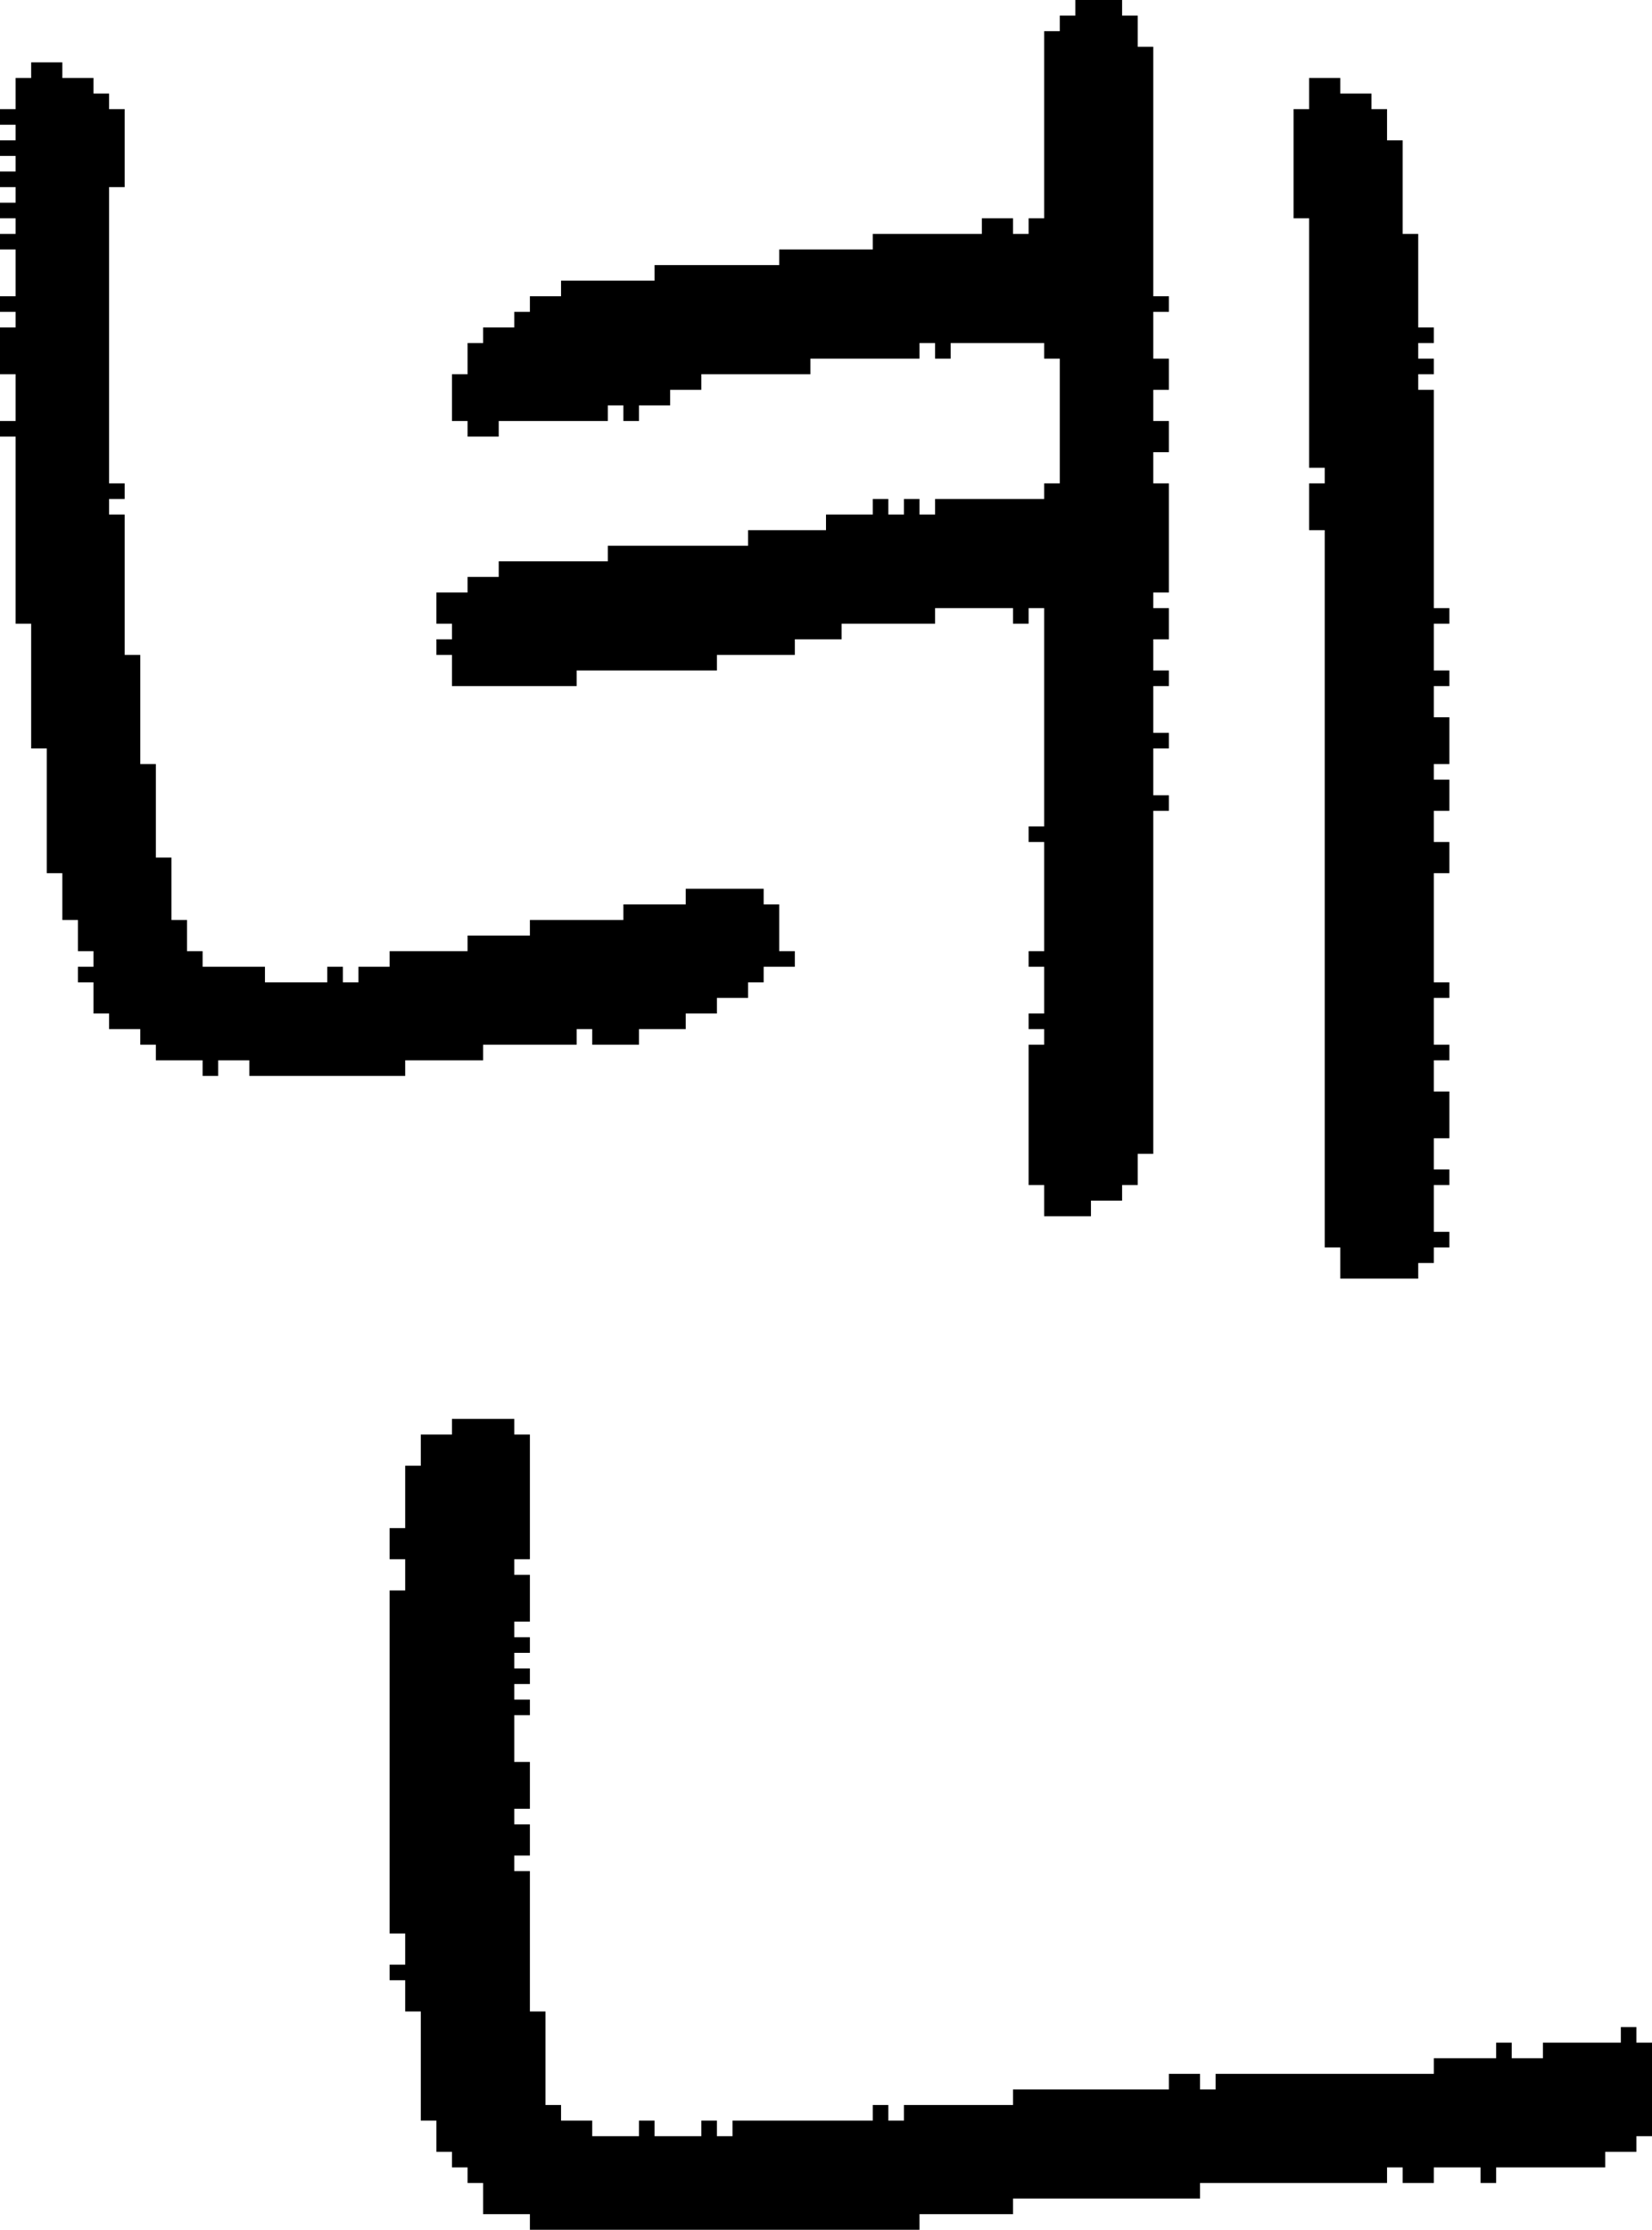 <?xml version="1.0" encoding="UTF-8" standalone="no"?>
<!DOCTYPE svg PUBLIC "-//W3C//DTD SVG 1.1//EN" 
  "http://www.w3.org/Graphics/SVG/1.1/DTD/svg11.dtd">
<svg width="106" height="143"
     xmlns="http://www.w3.org/2000/svg" version="1.1">
 <path d="  M 7,12  L 8,12  L 8,7  L 7,7  L 7,6  L 6,6  L 6,5  L 4,5  L 4,4  L 2,4  L 2,5  L 1,5  L 1,7  L 0,7  L 0,8  L 1,8  L 1,9  L 0,9  L 0,10  L 1,10  L 1,11  L 0,11  L 0,12  L 1,12  L 1,13  L 0,13  L 0,14  L 1,14  L 1,15  L 0,15  L 0,16  L 1,16  L 1,19  L 0,19  L 0,20  L 1,20  L 1,21  L 0,21  L 0,24  L 1,24  L 1,27  L 0,27  L 0,28  L 1,28  L 1,40  L 2,40  L 2,48  L 3,48  L 3,56  L 4,56  L 4,59  L 5,59  L 5,61  L 6,61  L 6,62  L 5,62  L 5,63  L 6,63  L 6,65  L 7,65  L 7,66  L 9,66  L 9,67  L 10,67  L 10,68  L 13,68  L 13,69  L 14,69  L 14,68  L 16,68  L 16,69  L 26,69  L 26,68  L 31,68  L 31,67  L 37,67  L 37,66  L 38,66  L 38,67  L 41,67  L 41,66  L 44,66  L 44,65  L 46,65  L 46,64  L 48,64  L 48,63  L 49,63  L 49,62  L 51,62  L 51,61  L 50,61  L 50,58  L 49,58  L 49,57  L 44,57  L 44,58  L 40,58  L 40,59  L 34,59  L 34,60  L 30,60  L 30,61  L 25,61  L 25,62  L 23,62  L 23,63  L 22,63  L 22,62  L 21,62  L 21,63  L 17,63  L 17,62  L 13,62  L 13,61  L 12,61  L 12,59  L 11,59  L 11,55  L 10,55  L 10,49  L 9,49  L 9,42  L 8,42  L 8,33  L 7,33  L 7,32  L 8,32  L 8,31  L 7,31  Z  " style="fill:rgb(0, 0, 0); fill-opacity:1.000; stroke:none;" />
 <path d="  M 33,110  L 34,110  L 34,109  L 33,109  L 33,108  L 34,108  L 34,107  L 33,107  L 33,106  L 34,106  L 34,105  L 33,105  L 33,104  L 34,104  L 34,101  L 33,101  L 33,100  L 34,100  L 34,92  L 33,92  L 33,91  L 29,91  L 29,92  L 27,92  L 27,94  L 26,94  L 26,98  L 25,98  L 25,100  L 26,100  L 26,102  L 25,102  L 25,124  L 26,124  L 26,126  L 25,126  L 25,127  L 26,127  L 26,129  L 27,129  L 27,136  L 28,136  L 28,138  L 29,138  L 29,139  L 30,139  L 30,140  L 31,140  L 31,142  L 34,142  L 34,143  L 59,143  L 59,142  L 65,142  L 65,141  L 77,141  L 77,140  L 89,140  L 89,139  L 90,139  L 90,140  L 92,140  L 92,139  L 95,139  L 95,140  L 96,140  L 96,139  L 103,139  L 103,138  L 105,138  L 105,137  L 106,137  L 106,131  L 105,131  L 105,130  L 104,130  L 104,131  L 99,131  L 99,132  L 97,132  L 97,131  L 96,131  L 96,132  L 92,132  L 92,133  L 78,133  L 78,134  L 77,134  L 77,133  L 75,133  L 75,134  L 65,134  L 65,135  L 58,135  L 58,136  L 57,136  L 57,135  L 56,135  L 56,136  L 47,136  L 47,137  L 46,137  L 46,136  L 45,136  L 45,137  L 42,137  L 42,136  L 41,136  L 41,137  L 38,137  L 38,136  L 36,136  L 36,135  L 35,135  L 35,129  L 34,129  L 34,120  L 33,120  L 33,119  L 34,119  L 34,117  L 33,117  L 33,116  L 34,116  L 34,113  L 33,113  Z  " style="fill:rgb(0, 0, 0); fill-opacity:1.000; stroke:none;" />
 <path d="  M 68,31  L 67,31  L 67,32  L 60,32  L 60,33  L 59,33  L 59,32  L 58,32  L 58,33  L 57,33  L 57,32  L 56,32  L 56,33  L 53,33  L 53,34  L 48,34  L 48,35  L 39,35  L 39,36  L 32,36  L 32,37  L 30,37  L 30,38  L 28,38  L 28,40  L 29,40  L 29,41  L 28,41  L 28,42  L 29,42  L 29,44  L 37,44  L 37,43  L 46,43  L 46,42  L 51,42  L 51,41  L 54,41  L 54,40  L 60,40  L 60,39  L 65,39  L 65,40  L 66,40  L 66,39  L 67,39  L 67,53  L 66,53  L 66,54  L 67,54  L 67,61  L 66,61  L 66,62  L 67,62  L 67,65  L 66,65  L 66,66  L 67,66  L 67,67  L 66,67  L 66,76  L 67,76  L 67,78  L 70,78  L 70,77  L 72,77  L 72,76  L 73,76  L 73,74  L 74,74  L 74,52  L 75,52  L 75,51  L 74,51  L 74,48  L 75,48  L 75,47  L 74,47  L 74,44  L 75,44  L 75,43  L 74,43  L 74,41  L 75,41  L 75,39  L 74,39  L 74,38  L 75,38  L 75,31  L 74,31  L 74,29  L 75,29  L 75,27  L 74,27  L 74,25  L 75,25  L 75,23  L 74,23  L 74,20  L 75,20  L 75,19  L 74,19  L 74,3  L 73,3  L 73,1  L 72,1  L 72,0  L 69,0  L 69,1  L 68,1  L 68,2  L 67,2  L 67,14  L 66,14  L 66,15  L 65,15  L 65,14  L 63,14  L 63,15  L 56,15  L 56,16  L 50,16  L 50,17  L 42,17  L 42,18  L 36,18  L 36,19  L 34,19  L 34,20  L 33,20  L 33,21  L 31,21  L 31,22  L 30,22  L 30,24  L 29,24  L 29,27  L 30,27  L 30,28  L 32,28  L 32,27  L 39,27  L 39,26  L 40,26  L 40,27  L 41,27  L 41,26  L 43,26  L 43,25  L 45,25  L 45,24  L 52,24  L 52,23  L 59,23  L 59,22  L 60,22  L 60,23  L 61,23  L 61,22  L 67,22  L 67,23  L 68,23  Z  " style="fill:rgb(0, 0, 0); fill-opacity:1.000; stroke:none;" />
 <path d="  M 84,34  L 85,34  L 85,80  L 86,80  L 86,82  L 91,82  L 91,81  L 92,81  L 92,80  L 93,80  L 93,79  L 92,79  L 92,76  L 93,76  L 93,75  L 92,75  L 92,73  L 93,73  L 93,70  L 92,70  L 92,68  L 93,68  L 93,67  L 92,67  L 92,64  L 93,64  L 93,63  L 92,63  L 92,56  L 93,56  L 93,54  L 92,54  L 92,52  L 93,52  L 93,50  L 92,50  L 92,49  L 93,49  L 93,46  L 92,46  L 92,44  L 93,44  L 93,43  L 92,43  L 92,40  L 93,40  L 93,39  L 92,39  L 92,25  L 91,25  L 91,24  L 92,24  L 92,23  L 91,23  L 91,22  L 92,22  L 92,21  L 91,21  L 91,15  L 90,15  L 90,9  L 89,9  L 89,7  L 88,7  L 88,6  L 86,6  L 86,5  L 84,5  L 84,7  L 83,7  L 83,14  L 84,14  L 84,30  L 85,30  L 85,31  L 84,31  Z  " style="fill:rgb(0, 0, 0); fill-opacity:1.000; stroke:none;" />
</svg>
